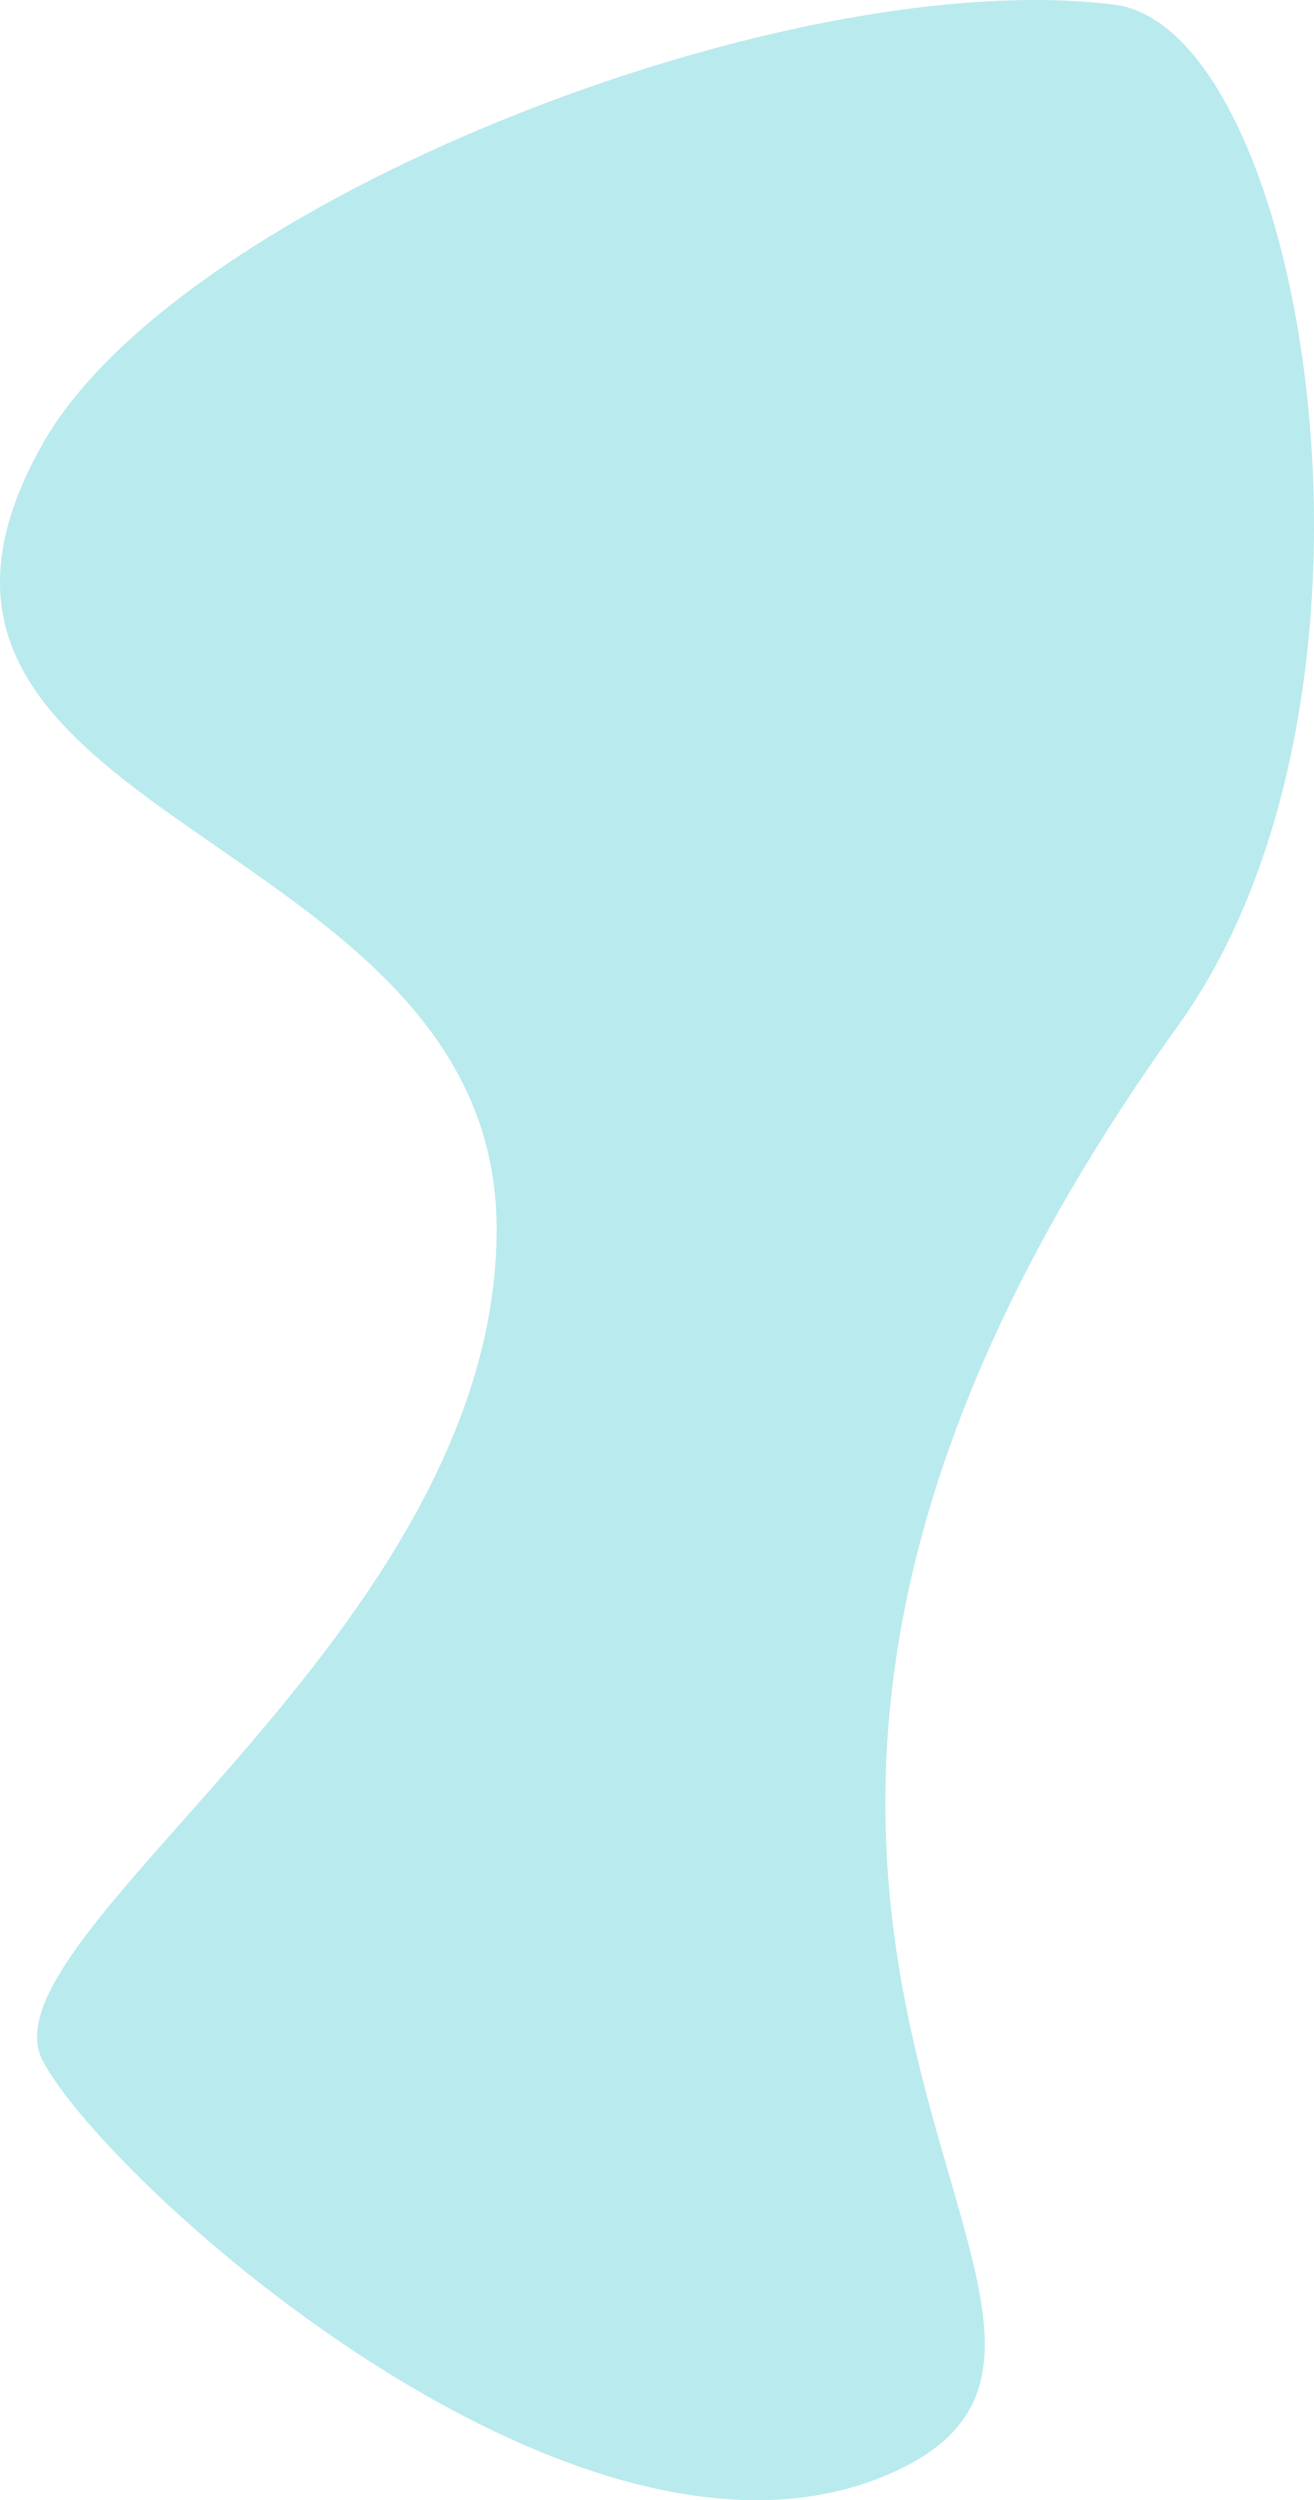 <svg xmlns="http://www.w3.org/2000/svg" width="198.205" height="376.857" viewBox="0 0 198.205 376.857">
  <path id="Path_31" data-name="Path 31" d="M-625.545-217.352c0-60.986-101.069-61.044-68.42-118.469,20.6-36.235,111.9-72.261,161.562-66.1,28.671,3.556,45.837,103.546,9.672,153.864-98.006,136.364,4.624,195.31-42.113,217.677s-118.981-42.673-129.121-61.5S-625.545-156.366-625.545-217.352Z" transform="translate(700.459 402.614)" fill="#b9eaee"/>
</svg>
